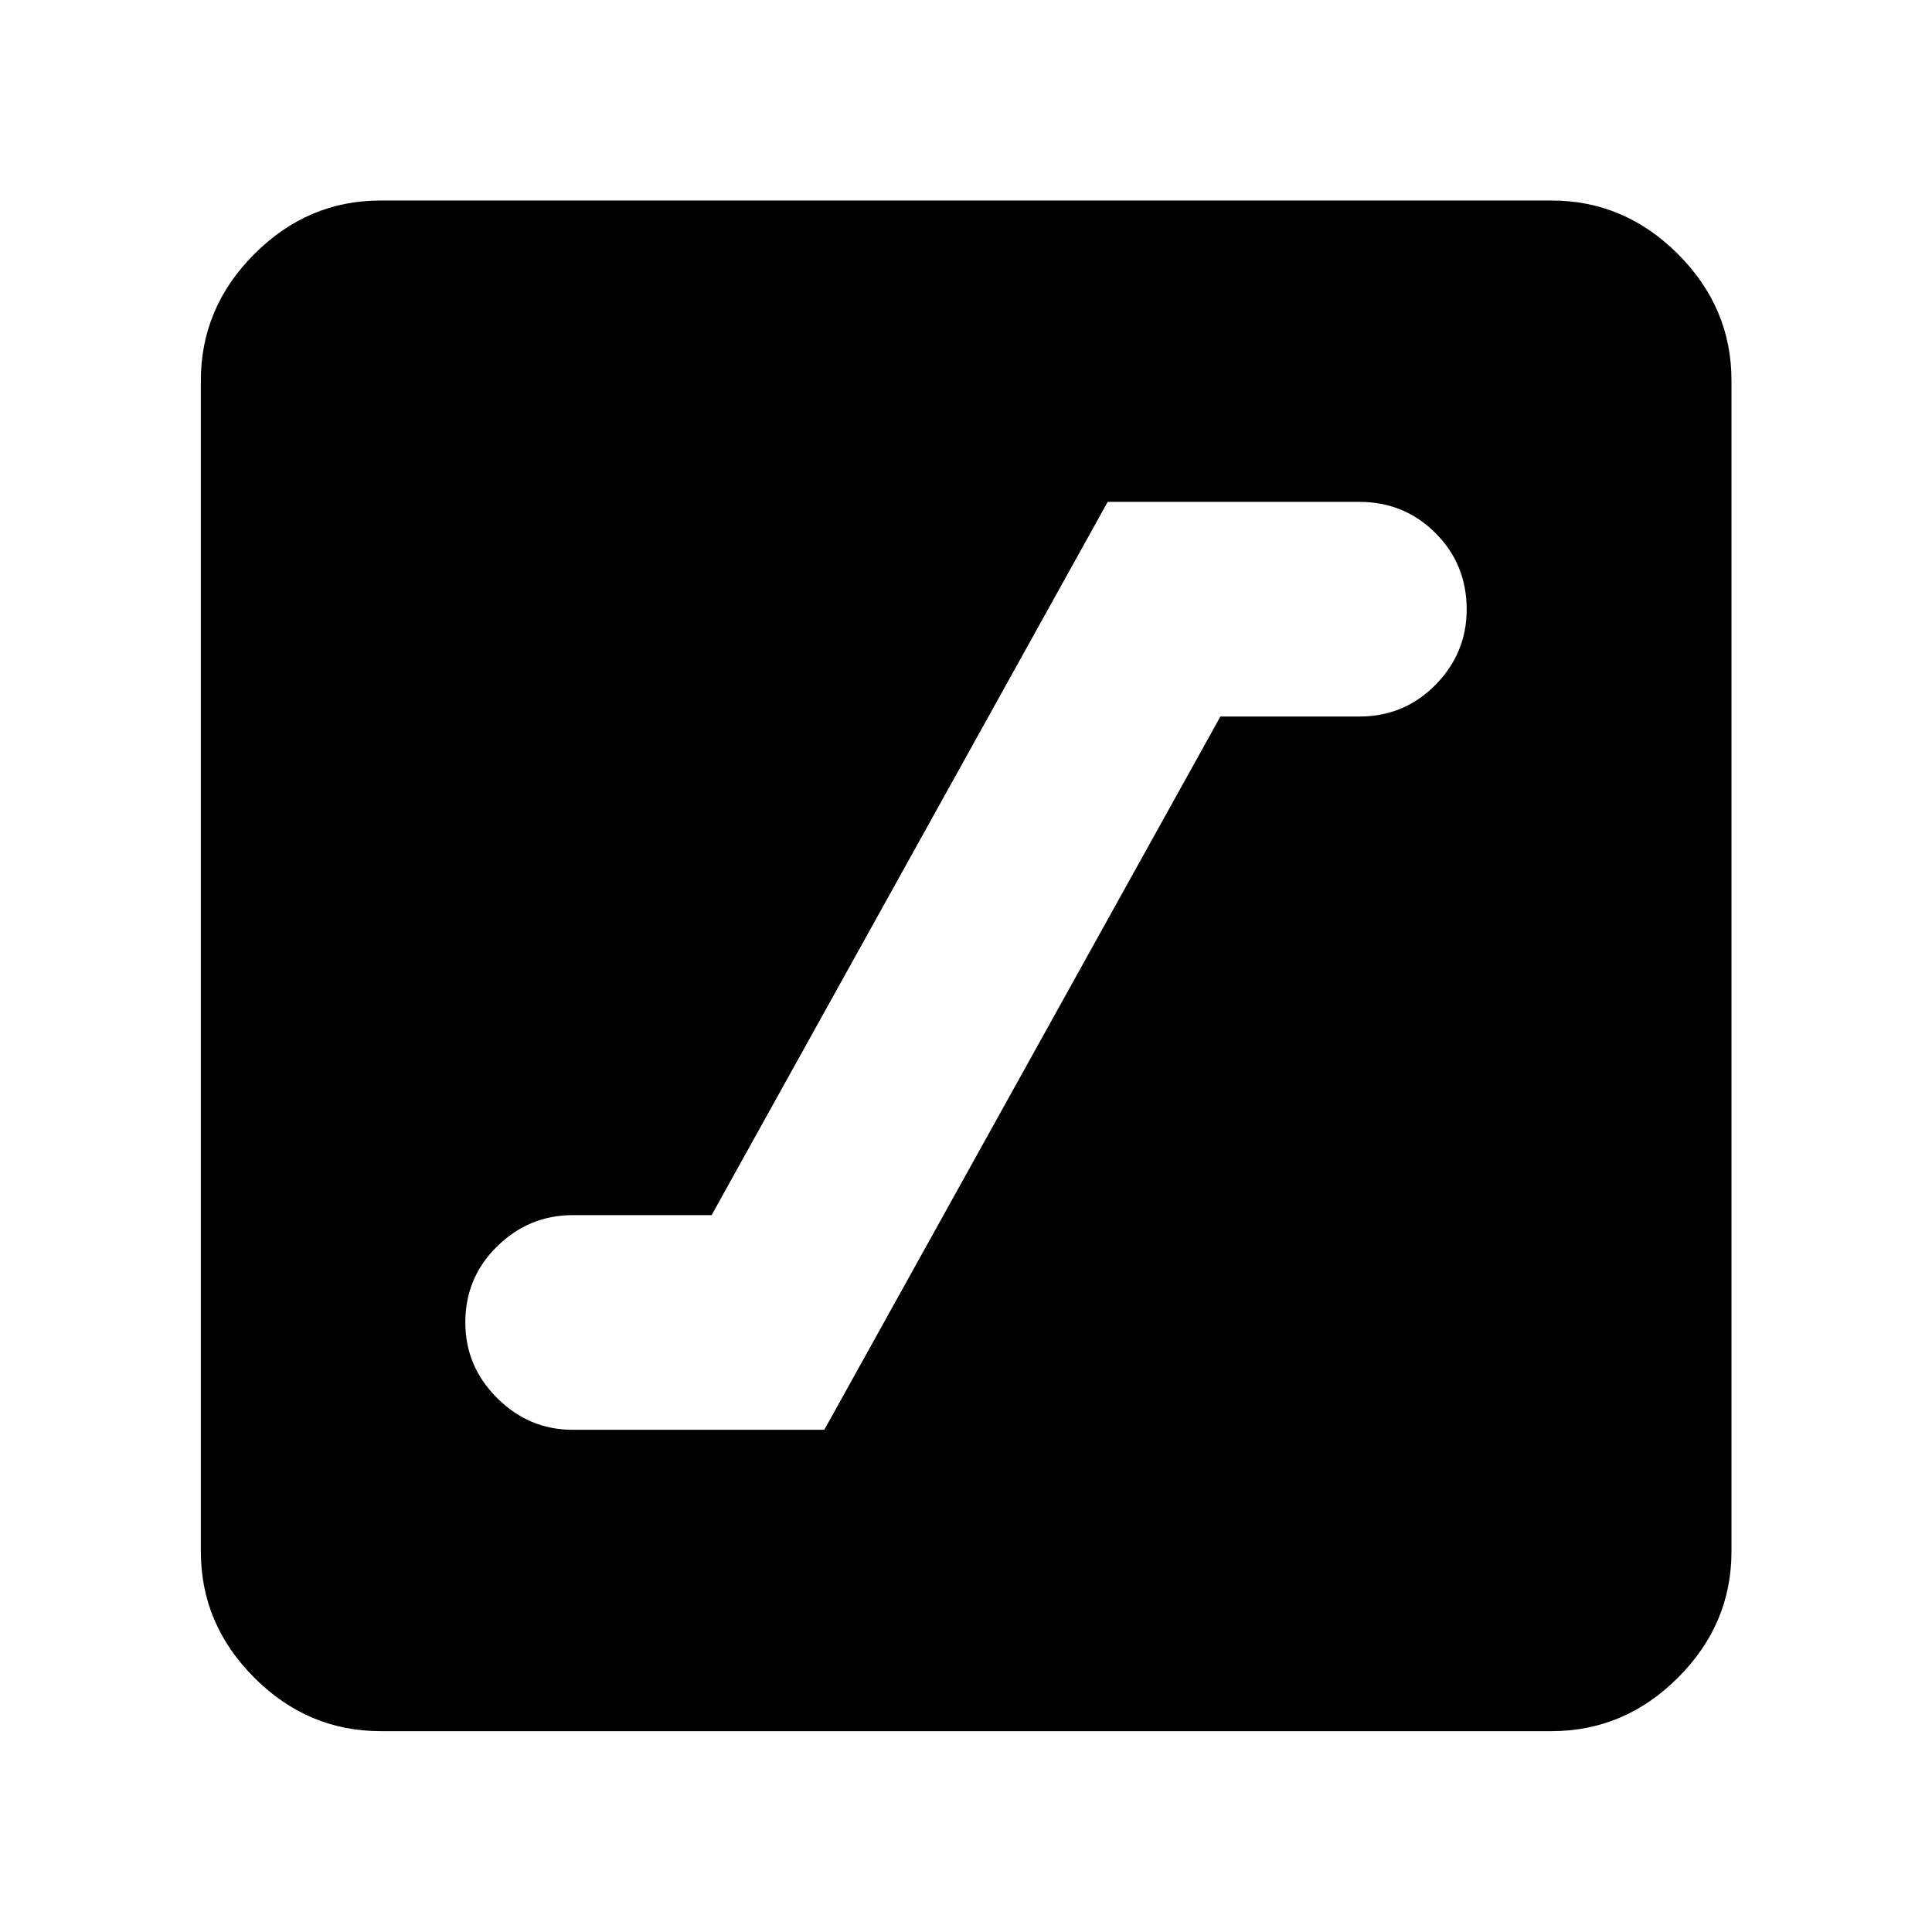 <svg xmlns="http://www.w3.org/2000/svg" height="40" viewBox="0 -960 960 960" width="40"><path d="M284.54-249.54h125.05l196.82-354.42h69.05q22.33 0 37.83-15.75t15.5-37.5q0-22.41-15.5-37.91-15.5-15.5-37.83-15.5H550.41L353.59-356.2h-69.05q-21.66 0-37.5 15.5-15.83 15.5-15.83 37.83 0 21.83 15.83 37.58 15.84 15.75 37.5 15.75ZM189.06-99.8q-36.14 0-62.7-26.56-26.56-26.56-26.56-62.7v-581.88q0-36.21 26.56-62.82 26.56-26.6 62.7-26.6h581.88q36.21 0 62.82 26.6 26.6 26.61 26.6 62.82v581.88q0 36.14-26.6 62.7-26.61 26.56-62.82 26.56H189.06Z"/></svg>